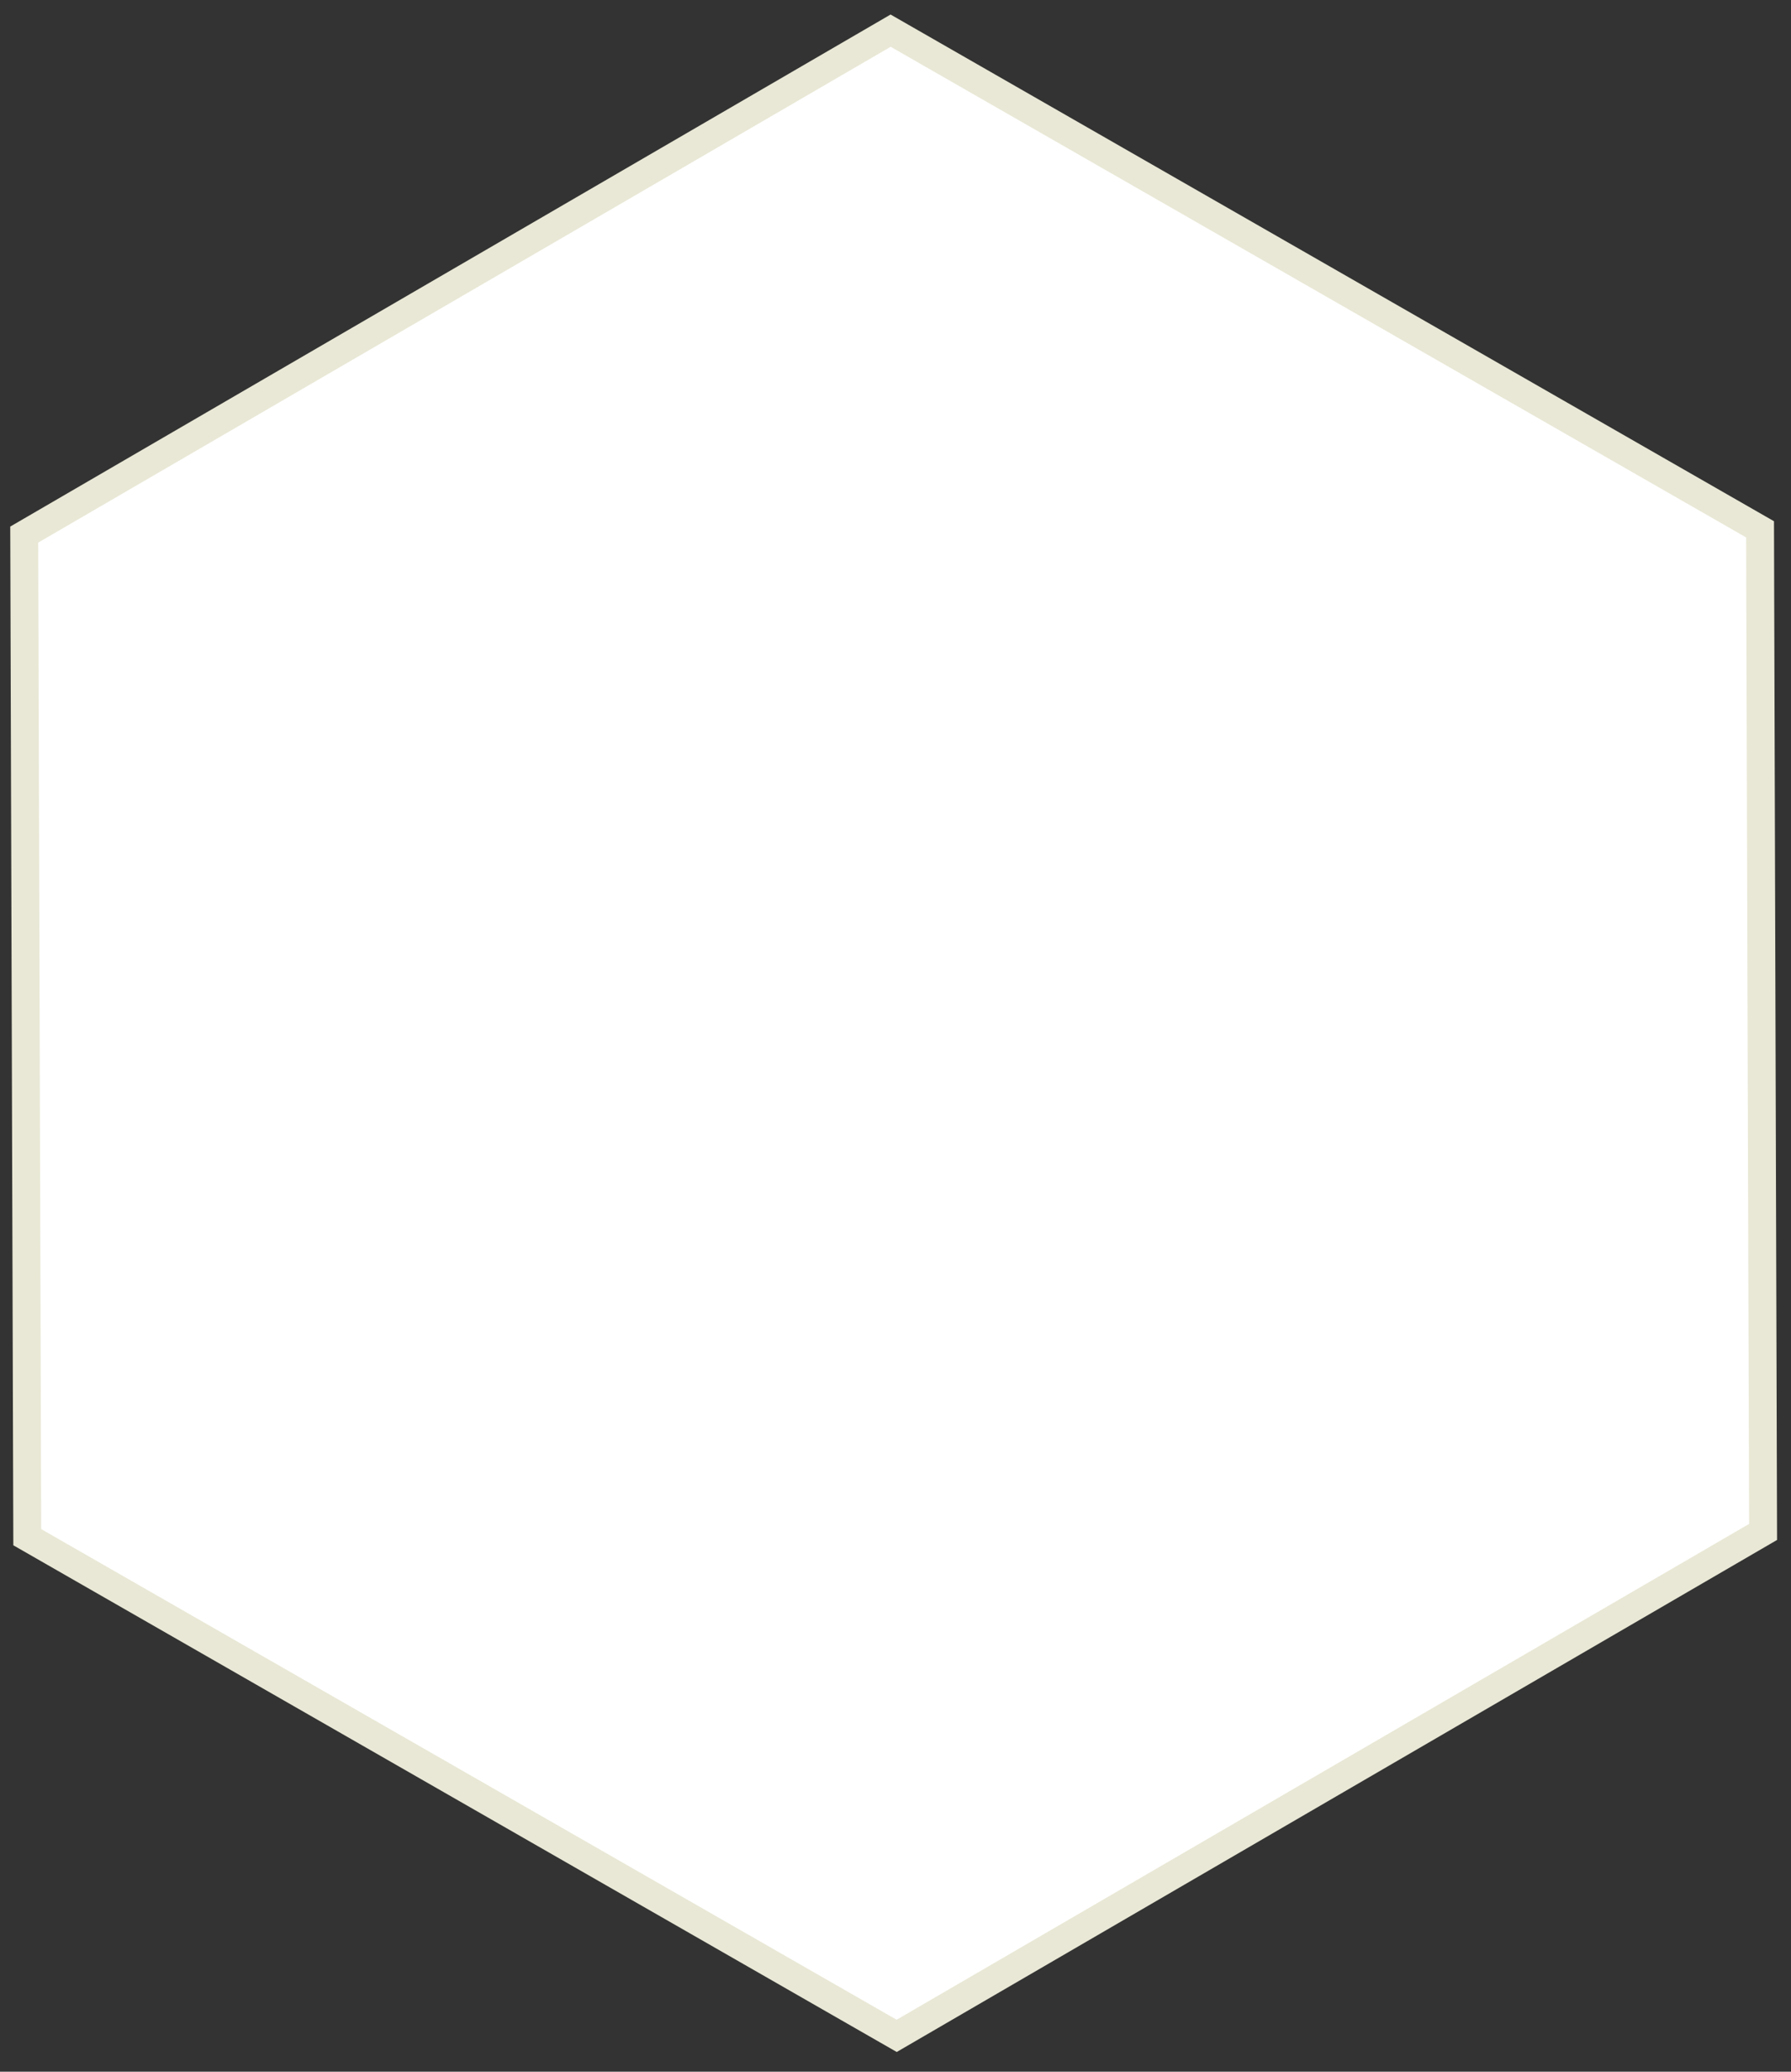 <?xml version="1.0" encoding="UTF-8" standalone="no"?>
<svg
        xmlns:dc="http://purl.org/dc/elements/1.1/"
        xmlns:cc="http://creativecommons.org/ns#"
        xmlns:rdf="http://www.w3.org/1999/02/22-rdf-syntax-ns#"
        xmlns:svg="http://www.w3.org/2000/svg"
        xmlns="http://www.w3.org/2000/svg"
        version="1.1"
        height="74"
        width="64"
        id="svg3416">
    <rect width="100%" height="100%" fill="#333333" stroke="none"/>
    <defs
            id="defs3422"/>
    <polygon
            points="183,625.769 3,314 183,2.231 543,2.231 723,314 723,314 543,625.769 "
            id="polygon3418"
            transform="matrix(0.086,-0.05,0.05,0.086,-14.984,28.053)"
            style="fill:#ffffff;stroke:#e9e8d6;stroke-width:10.024;stroke-miterlimit:4;stroke-dasharray:none"/>
</svg>

